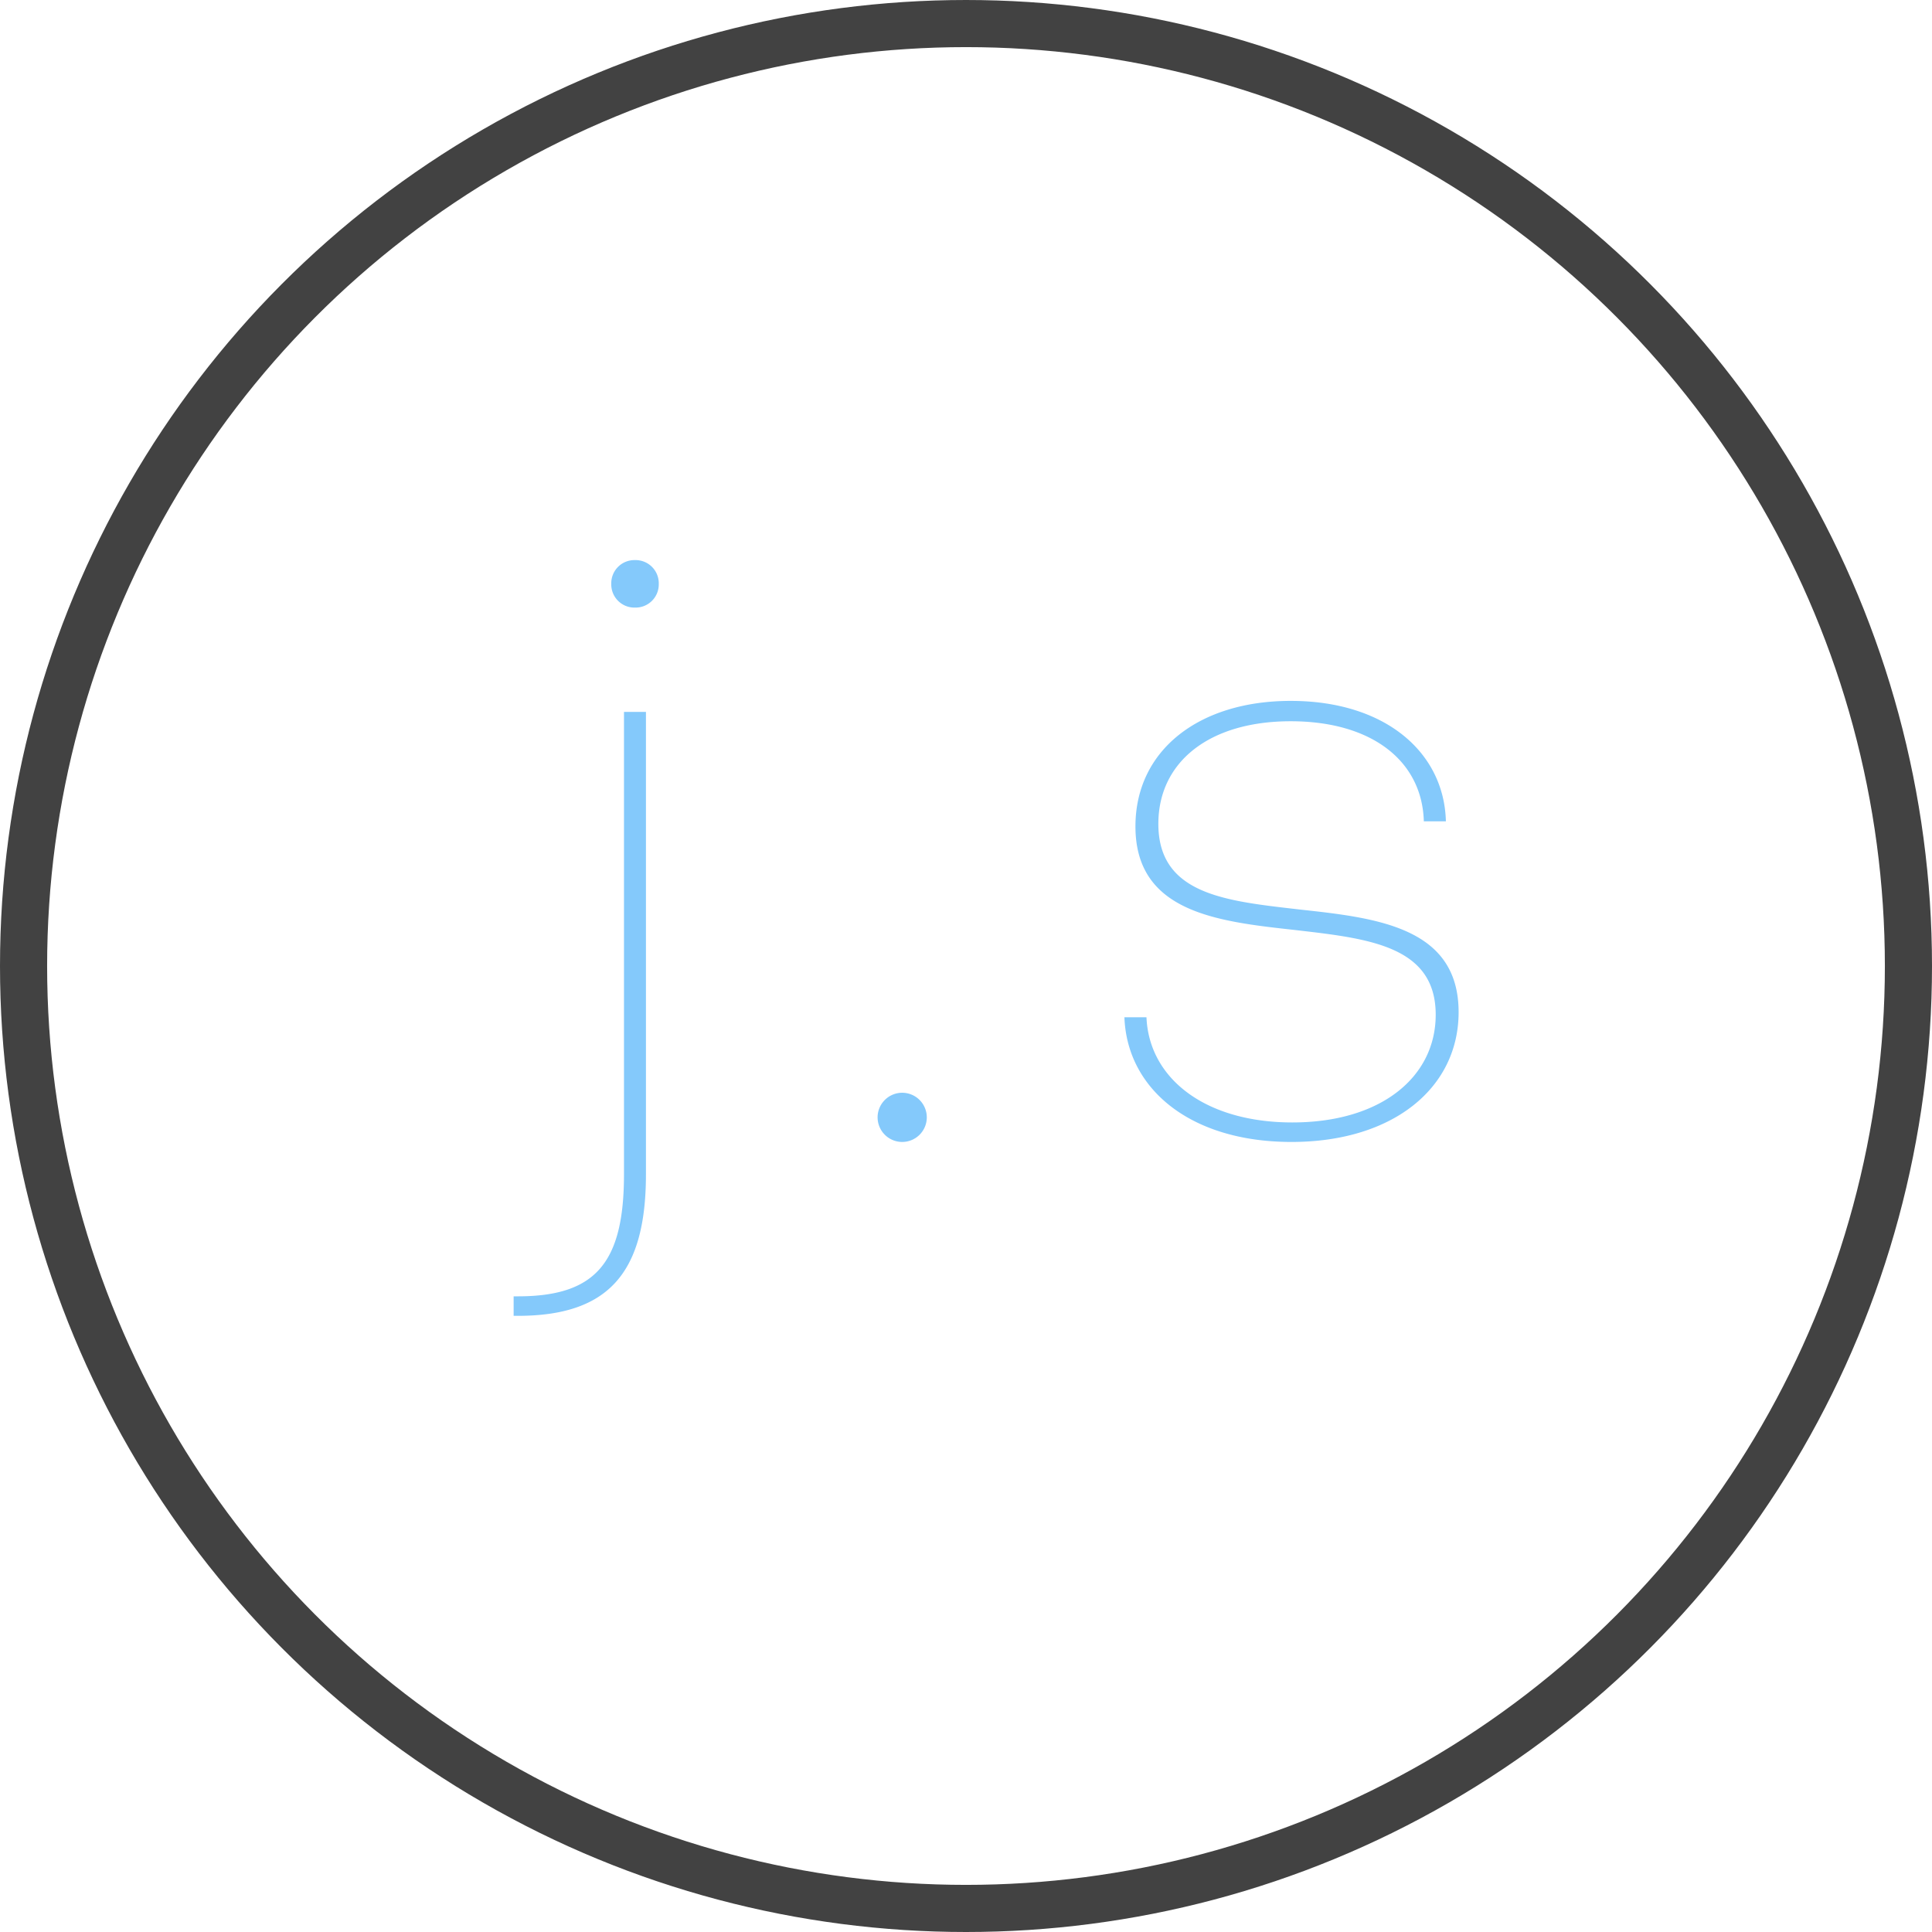 <svg xmlns="http://www.w3.org/2000/svg" width="82" height="82" viewBox="0 0 82 82"><g transform="translate(0 0.221)"><g transform="translate(0 -0.221)" fill="none" stroke="#424242" stroke-width="2"><circle cx="41" cy="41" r="41" stroke="none"/><circle cx="41" cy="41" r="40" fill="none"/></g><path d="M2.952-22.212A.984.984,0,0,0,3.96-23.22a.984.984,0,0,0-1.008-1.008A.984.984,0,0,0,1.944-23.22.984.984,0,0,0,2.952-22.212ZM-2.2,7.848h.18c3.888,0,5.436-1.872,5.436-6.012v-19.62H2.484V1.836c0,3.744-1.188,5.184-4.5,5.184H-2.2ZM14.292.468A1.045,1.045,0,0,0,15.336-.576,1.045,1.045,0,0,0,14.292-1.62,1.045,1.045,0,0,0,13.248-.576,1.045,1.045,0,0,0,14.292.468Zm16.524,0c4.32,0,7.092-2.3,7.092-5.508,0-3.6-3.456-4-6.732-4.356-3.1-.36-6.012-.612-6.012-3.636,0-2.628,2.16-4.356,5.616-4.356s5.58,1.692,5.652,4.248h.936c-.072-2.916-2.556-5.112-6.588-5.112-3.888,0-6.588,2.088-6.588,5.328,0,3.636,3.456,4.032,6.732,4.392,3.1.36,6.012.648,6.012,3.6,0,2.628-2.3,4.572-6.084,4.572-3.708,0-6.084-1.872-6.192-4.464h-.936C23.832-1.8,26.5.468,30.816.468Z" transform="translate(24 47.779)" fill="#84c9fb"/></g></svg>